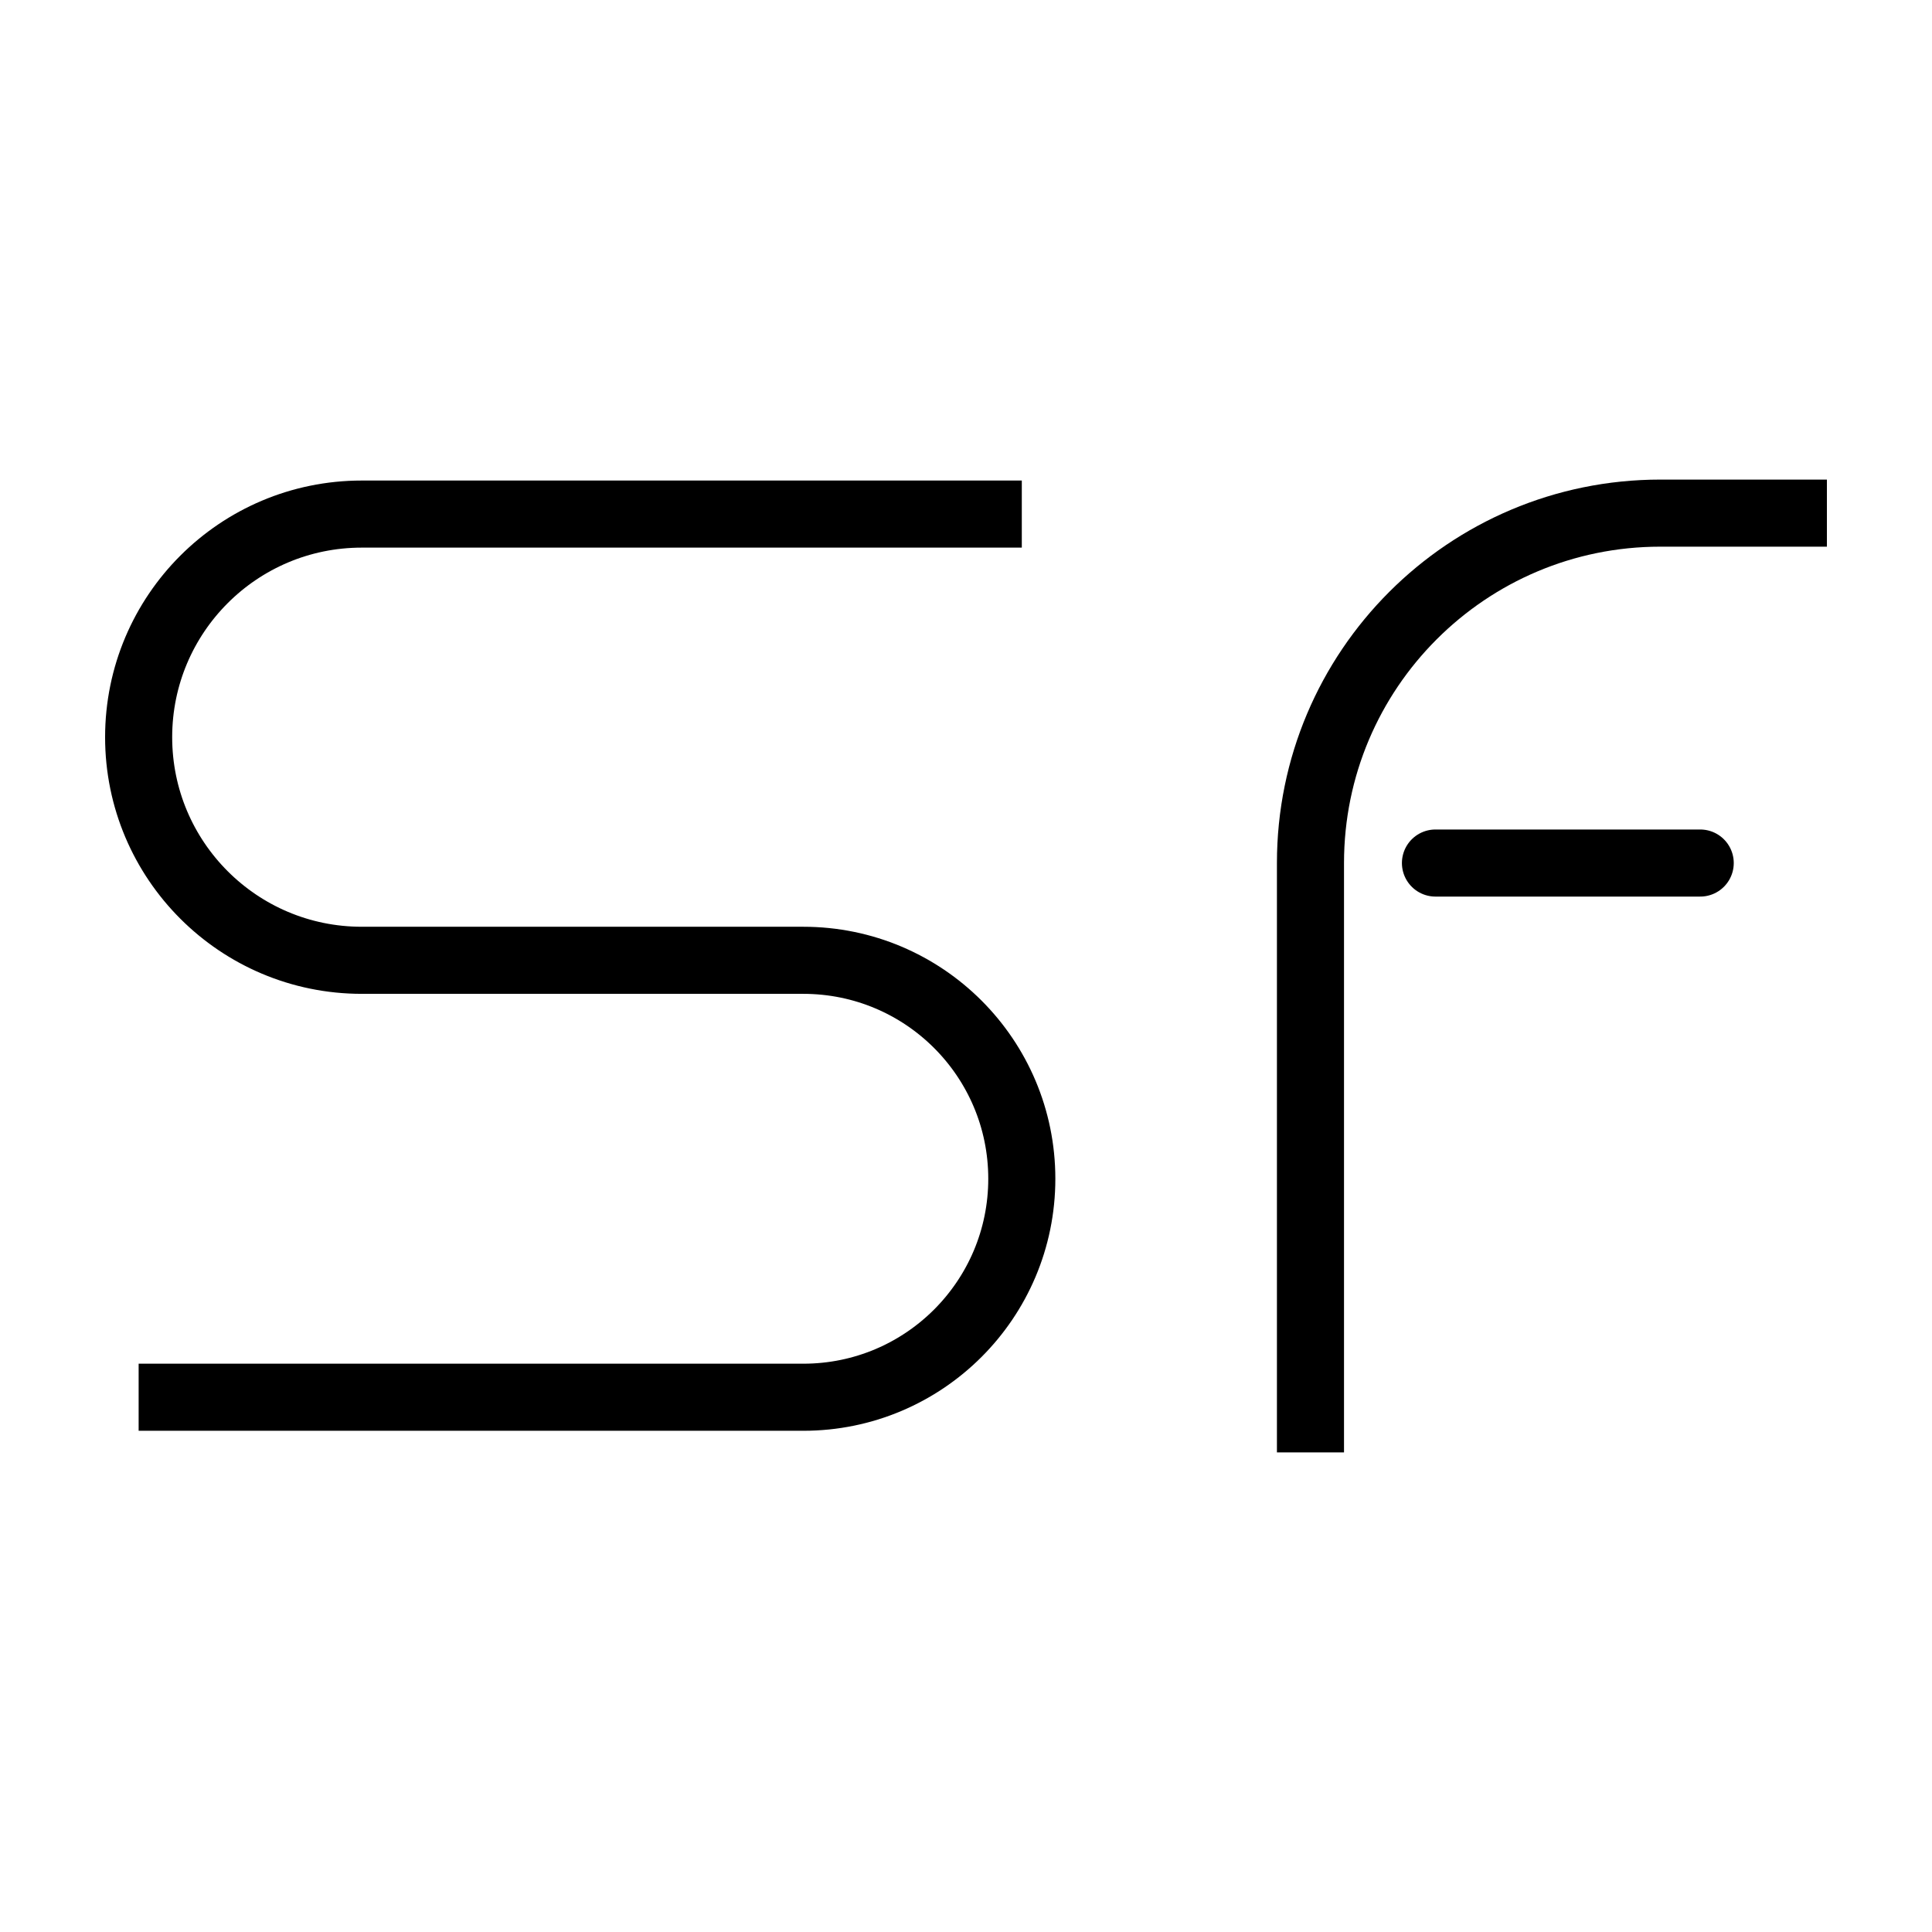 <svg id="Layer_1" data-name="Layer 1" xmlns="http://www.w3.org/2000/svg" viewBox="0 0 2160 2160"><defs><style>.cls-1,.cls-2,.cls-3{fill:none;stroke:#000;stroke-miterlimit:10;stroke-width:75px;}.cls-2{stroke-linecap:square;}.cls-3{stroke-linecap:round;}</style></defs><g id="Logo"><path class="cls-1" d="M1142.39,574.75H404.45C266.68,574.75,155,686.43,155,824.19h0c0,137.76,111.68,249.44,249.45,249.44H898.14c134.89,0,244.25,109.35,244.25,244.25h0c0,134.89-109.36,244.25-244.25,244.25H155"/><path class="cls-2" d="M2005,573.68H1856.33c-216.06,0-391.21,175.15-391.21,391.21h0v621.43"/><line class="cls-3" x1="1900.86" y1="964.89" x2="1604.86" y2="964.89"/></g></svg>